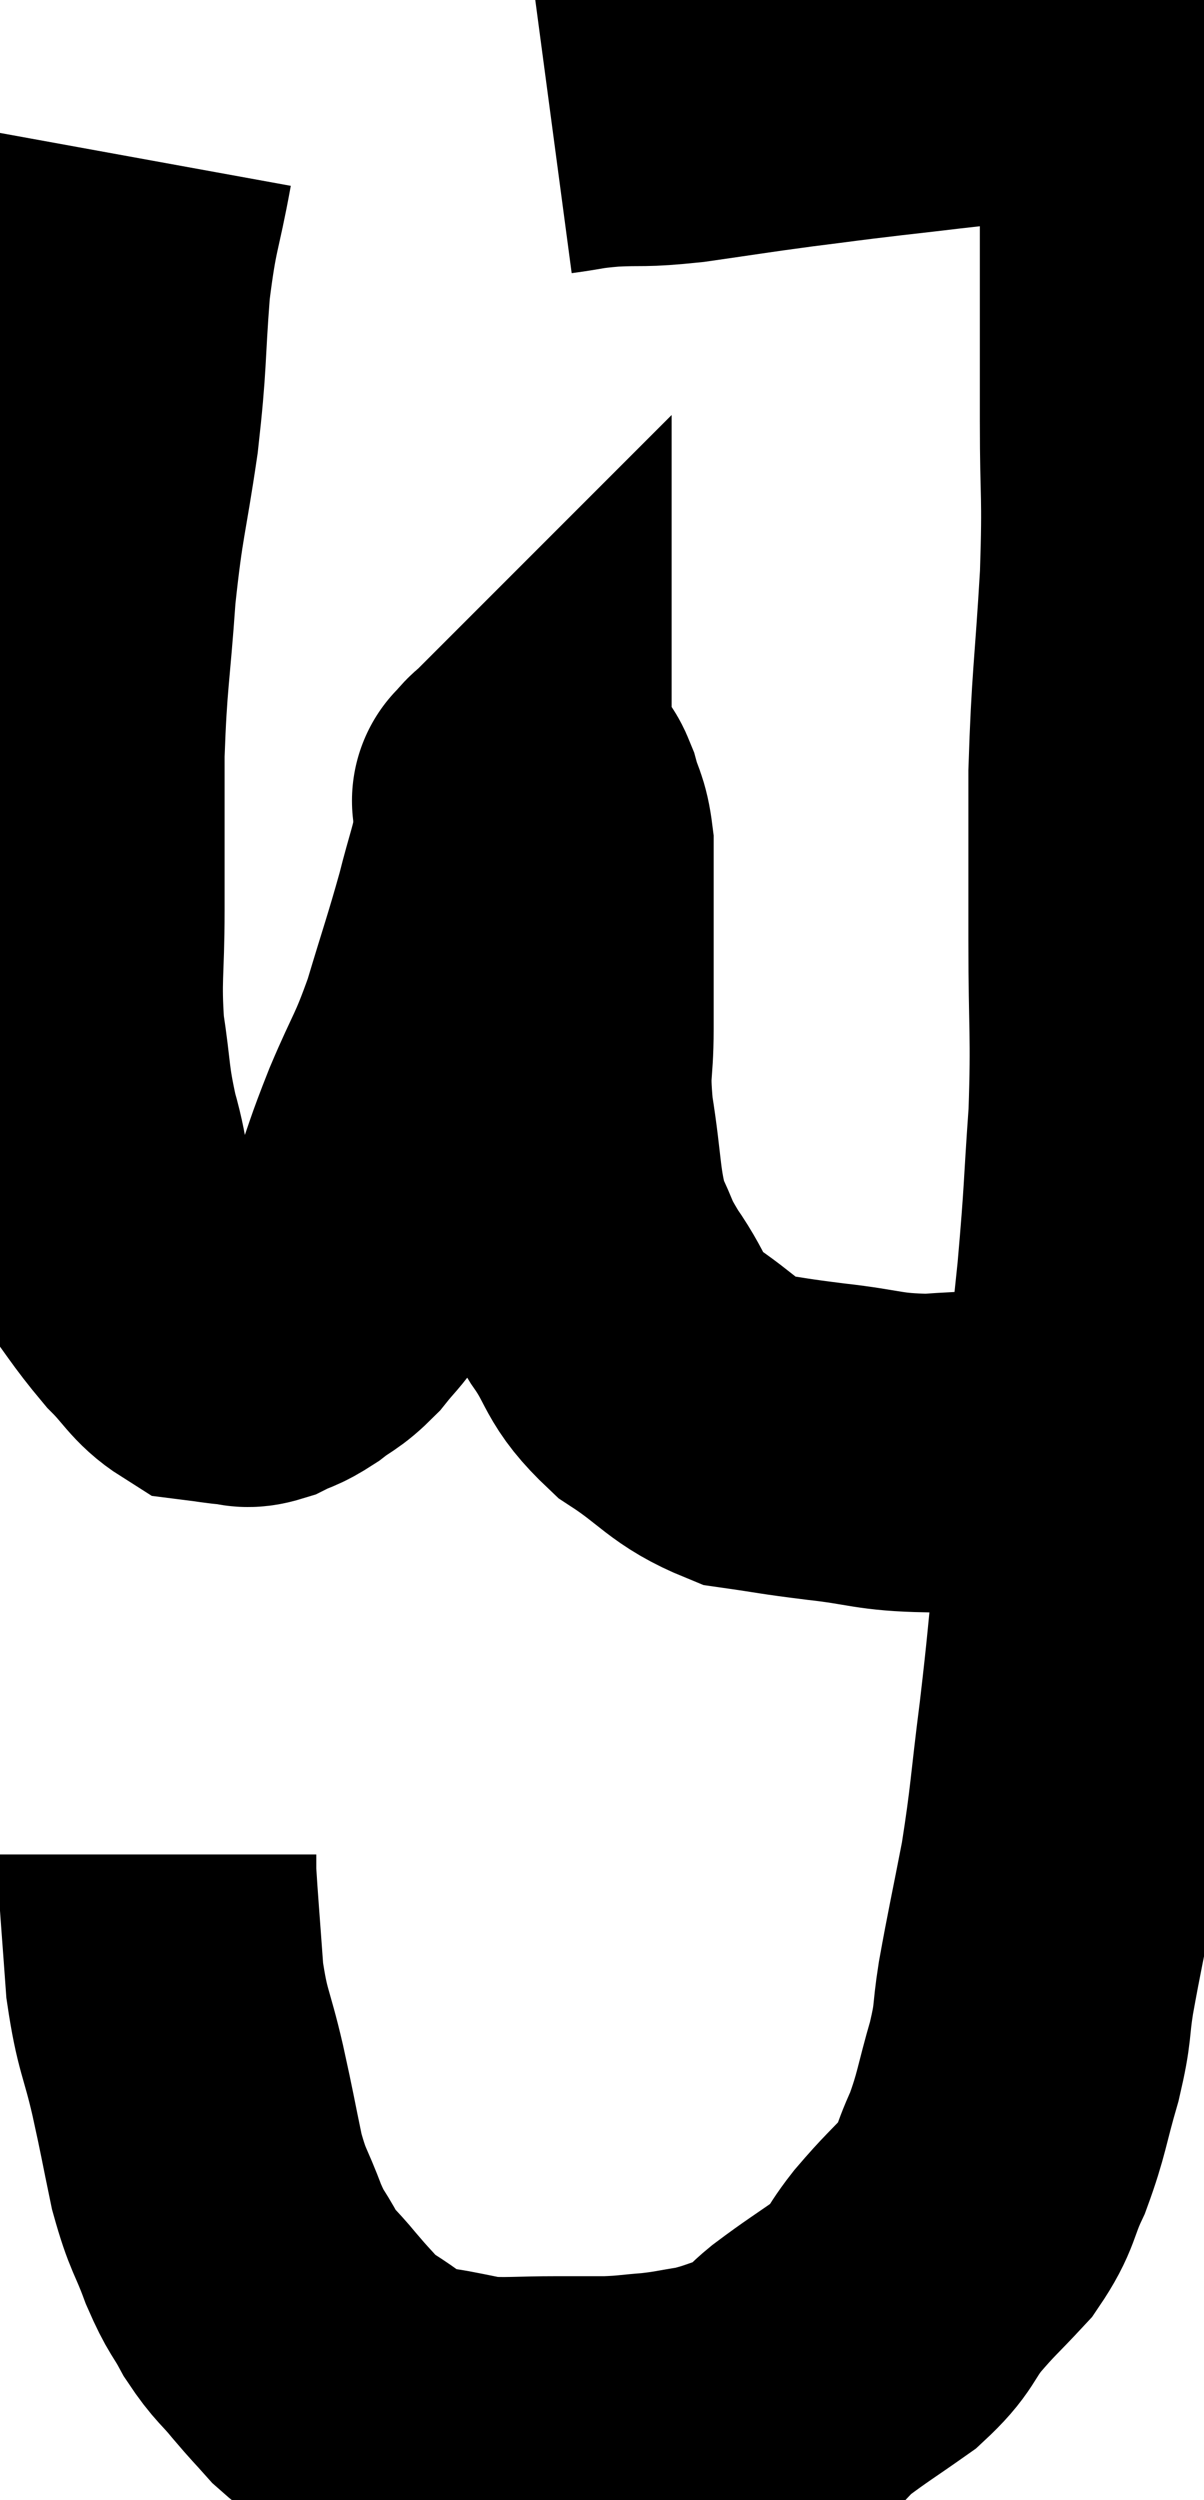 <svg xmlns="http://www.w3.org/2000/svg" viewBox="15.053 5.39 18.907 39.244" width="18.907" height="39.244"><path d="M 23.7 7.2 C 24.15 7.14, 24.075 7.125, 24.6 7.08 C 25.2 7.05, 25.08 7.095, 25.8 7.02 C 26.64 6.9, 26.7 6.885, 27.48 6.78 C 28.2 6.69, 28.155 6.69, 28.92 6.6 C 29.73 6.51, 30.03 6.465, 30.54 6.42 C 30.75 6.42, 30.69 6.42, 30.96 6.42 C 31.29 6.42, 31.38 6.42, 31.62 6.42 C 31.77 6.42, 31.725 6.405, 31.92 6.42 C 32.16 6.45, 32.175 6.3, 32.4 6.48 C 32.61 6.81, 32.685 6.57, 32.82 7.14 C 32.88 7.95, 32.91 7.545, 32.94 8.76 C 32.94 10.38, 32.94 10.575, 32.94 12 C 32.94 13.23, 32.985 13.08, 32.94 14.46 C 32.85 15.99, 32.805 16.095, 32.76 17.52 C 32.76 18.84, 32.76 18.81, 32.76 20.16 C 32.76 21.54, 32.805 21.6, 32.76 22.92 C 32.67 24.18, 32.7 24.075, 32.58 25.44 C 32.43 26.91, 32.37 27.21, 32.28 28.38 C 32.25 29.25, 32.295 29.115, 32.22 30.12 C 32.1 31.26, 32.115 31.245, 31.98 32.4 C 31.83 33.57, 31.845 33.69, 31.68 34.74 C 31.5 35.67, 31.455 35.85, 31.32 36.6 C 31.23 37.17, 31.29 37.095, 31.14 37.74 C 30.93 38.46, 30.945 38.565, 30.72 39.18 C 30.48 39.69, 30.555 39.735, 30.24 40.2 C 29.85 40.62, 29.82 40.62, 29.46 41.04 C 29.13 41.46, 29.22 41.49, 28.8 41.88 C 28.29 42.24, 28.2 42.285, 27.78 42.6 C 27.45 42.87, 27.525 42.93, 27.12 43.14 C 26.64 43.29, 26.595 43.335, 26.16 43.44 C 25.77 43.5, 25.77 43.515, 25.38 43.56 C 24.99 43.59, 24.99 43.605, 24.6 43.62 C 24.21 43.62, 24.33 43.62, 23.82 43.62 C 23.19 43.62, 23.025 43.65, 22.56 43.62 C 22.26 43.56, 22.275 43.56, 21.96 43.5 C 21.63 43.44, 21.585 43.485, 21.3 43.38 C 21.06 43.23, 21.105 43.275, 20.82 43.08 C 20.49 42.84, 20.445 42.855, 20.16 42.6 C 19.92 42.33, 19.935 42.36, 19.68 42.06 C 19.41 41.73, 19.38 41.76, 19.14 41.4 C 18.93 41.01, 18.93 41.1, 18.72 40.62 C 18.51 40.05, 18.48 40.125, 18.3 39.48 C 18.15 38.76, 18.165 38.79, 18 38.04 C 17.82 37.26, 17.76 37.29, 17.64 36.48 C 17.58 35.64, 17.55 35.295, 17.52 34.8 C 17.52 34.65, 17.52 34.575, 17.52 34.5 C 17.52 34.5, 17.52 34.5, 17.52 34.5 L 17.52 34.5" fill="none" stroke="black" stroke-width="5"></path><path d="M 17.16 7.86 C 16.98 8.85, 16.935 8.76, 16.8 9.84 C 16.71 11.01, 16.755 10.98, 16.62 12.18 C 16.44 13.41, 16.395 13.38, 16.26 14.64 C 16.17 15.93, 16.125 15.96, 16.08 17.22 C 16.08 18.45, 16.08 18.585, 16.08 19.68 C 16.08 20.64, 16.02 20.73, 16.08 21.6 C 16.2 22.38, 16.155 22.41, 16.32 23.16 C 16.53 23.88, 16.41 23.94, 16.74 24.6 C 17.19 25.2, 17.25 25.335, 17.64 25.8 C 17.97 26.13, 18.015 26.28, 18.3 26.46 C 18.54 26.49, 18.585 26.505, 18.78 26.52 C 18.93 26.52, 18.885 26.58, 19.08 26.52 C 19.32 26.4, 19.305 26.445, 19.56 26.28 C 19.83 26.07, 19.845 26.115, 20.1 25.86 C 20.34 25.56, 20.325 25.62, 20.58 25.26 C 20.85 24.84, 20.865 24.96, 21.12 24.42 C 21.36 23.76, 21.315 23.82, 21.6 23.1 C 21.93 22.32, 21.96 22.38, 22.26 21.54 C 22.53 20.64, 22.59 20.49, 22.8 19.74 C 22.95 19.14, 23.025 18.99, 23.1 18.54 C 23.1 18.24, 23.1 18.09, 23.1 17.94 C 23.1 17.94, 23.1 17.94, 23.1 17.94 C 23.1 17.94, 23.055 17.985, 23.1 17.94 C 23.19 17.85, 23.205 17.805, 23.28 17.76 C 23.34 17.76, 23.325 17.7, 23.4 17.76 C 23.49 17.88, 23.49 17.775, 23.58 18 C 23.67 18.33, 23.715 18.3, 23.76 18.66 C 23.76 19.05, 23.76 19.065, 23.76 19.44 C 23.76 19.8, 23.76 19.635, 23.76 20.16 C 23.76 20.85, 23.76 20.85, 23.76 21.54 C 23.76 22.23, 23.685 22.11, 23.76 22.92 C 23.91 23.85, 23.865 24.075, 24.06 24.78 C 24.3 25.26, 24.21 25.2, 24.54 25.74 C 24.96 26.34, 24.825 26.415, 25.38 26.94 C 26.07 27.39, 26.1 27.57, 26.76 27.84 C 27.39 27.93, 27.3 27.93, 28.02 28.02 C 28.83 28.11, 28.83 28.185, 29.64 28.2 C 30.45 28.14, 30.66 28.17, 31.26 28.08 C 31.65 27.96, 31.8 27.9, 32.04 27.84 C 32.13 27.84, 32.145 27.84, 32.22 27.84 C 32.28 27.84, 32.31 27.84, 32.34 27.84 C 32.34 27.84, 32.295 27.87, 32.34 27.84 L 32.52 27.72" fill="none" stroke="black" stroke-width="5"></path></svg>